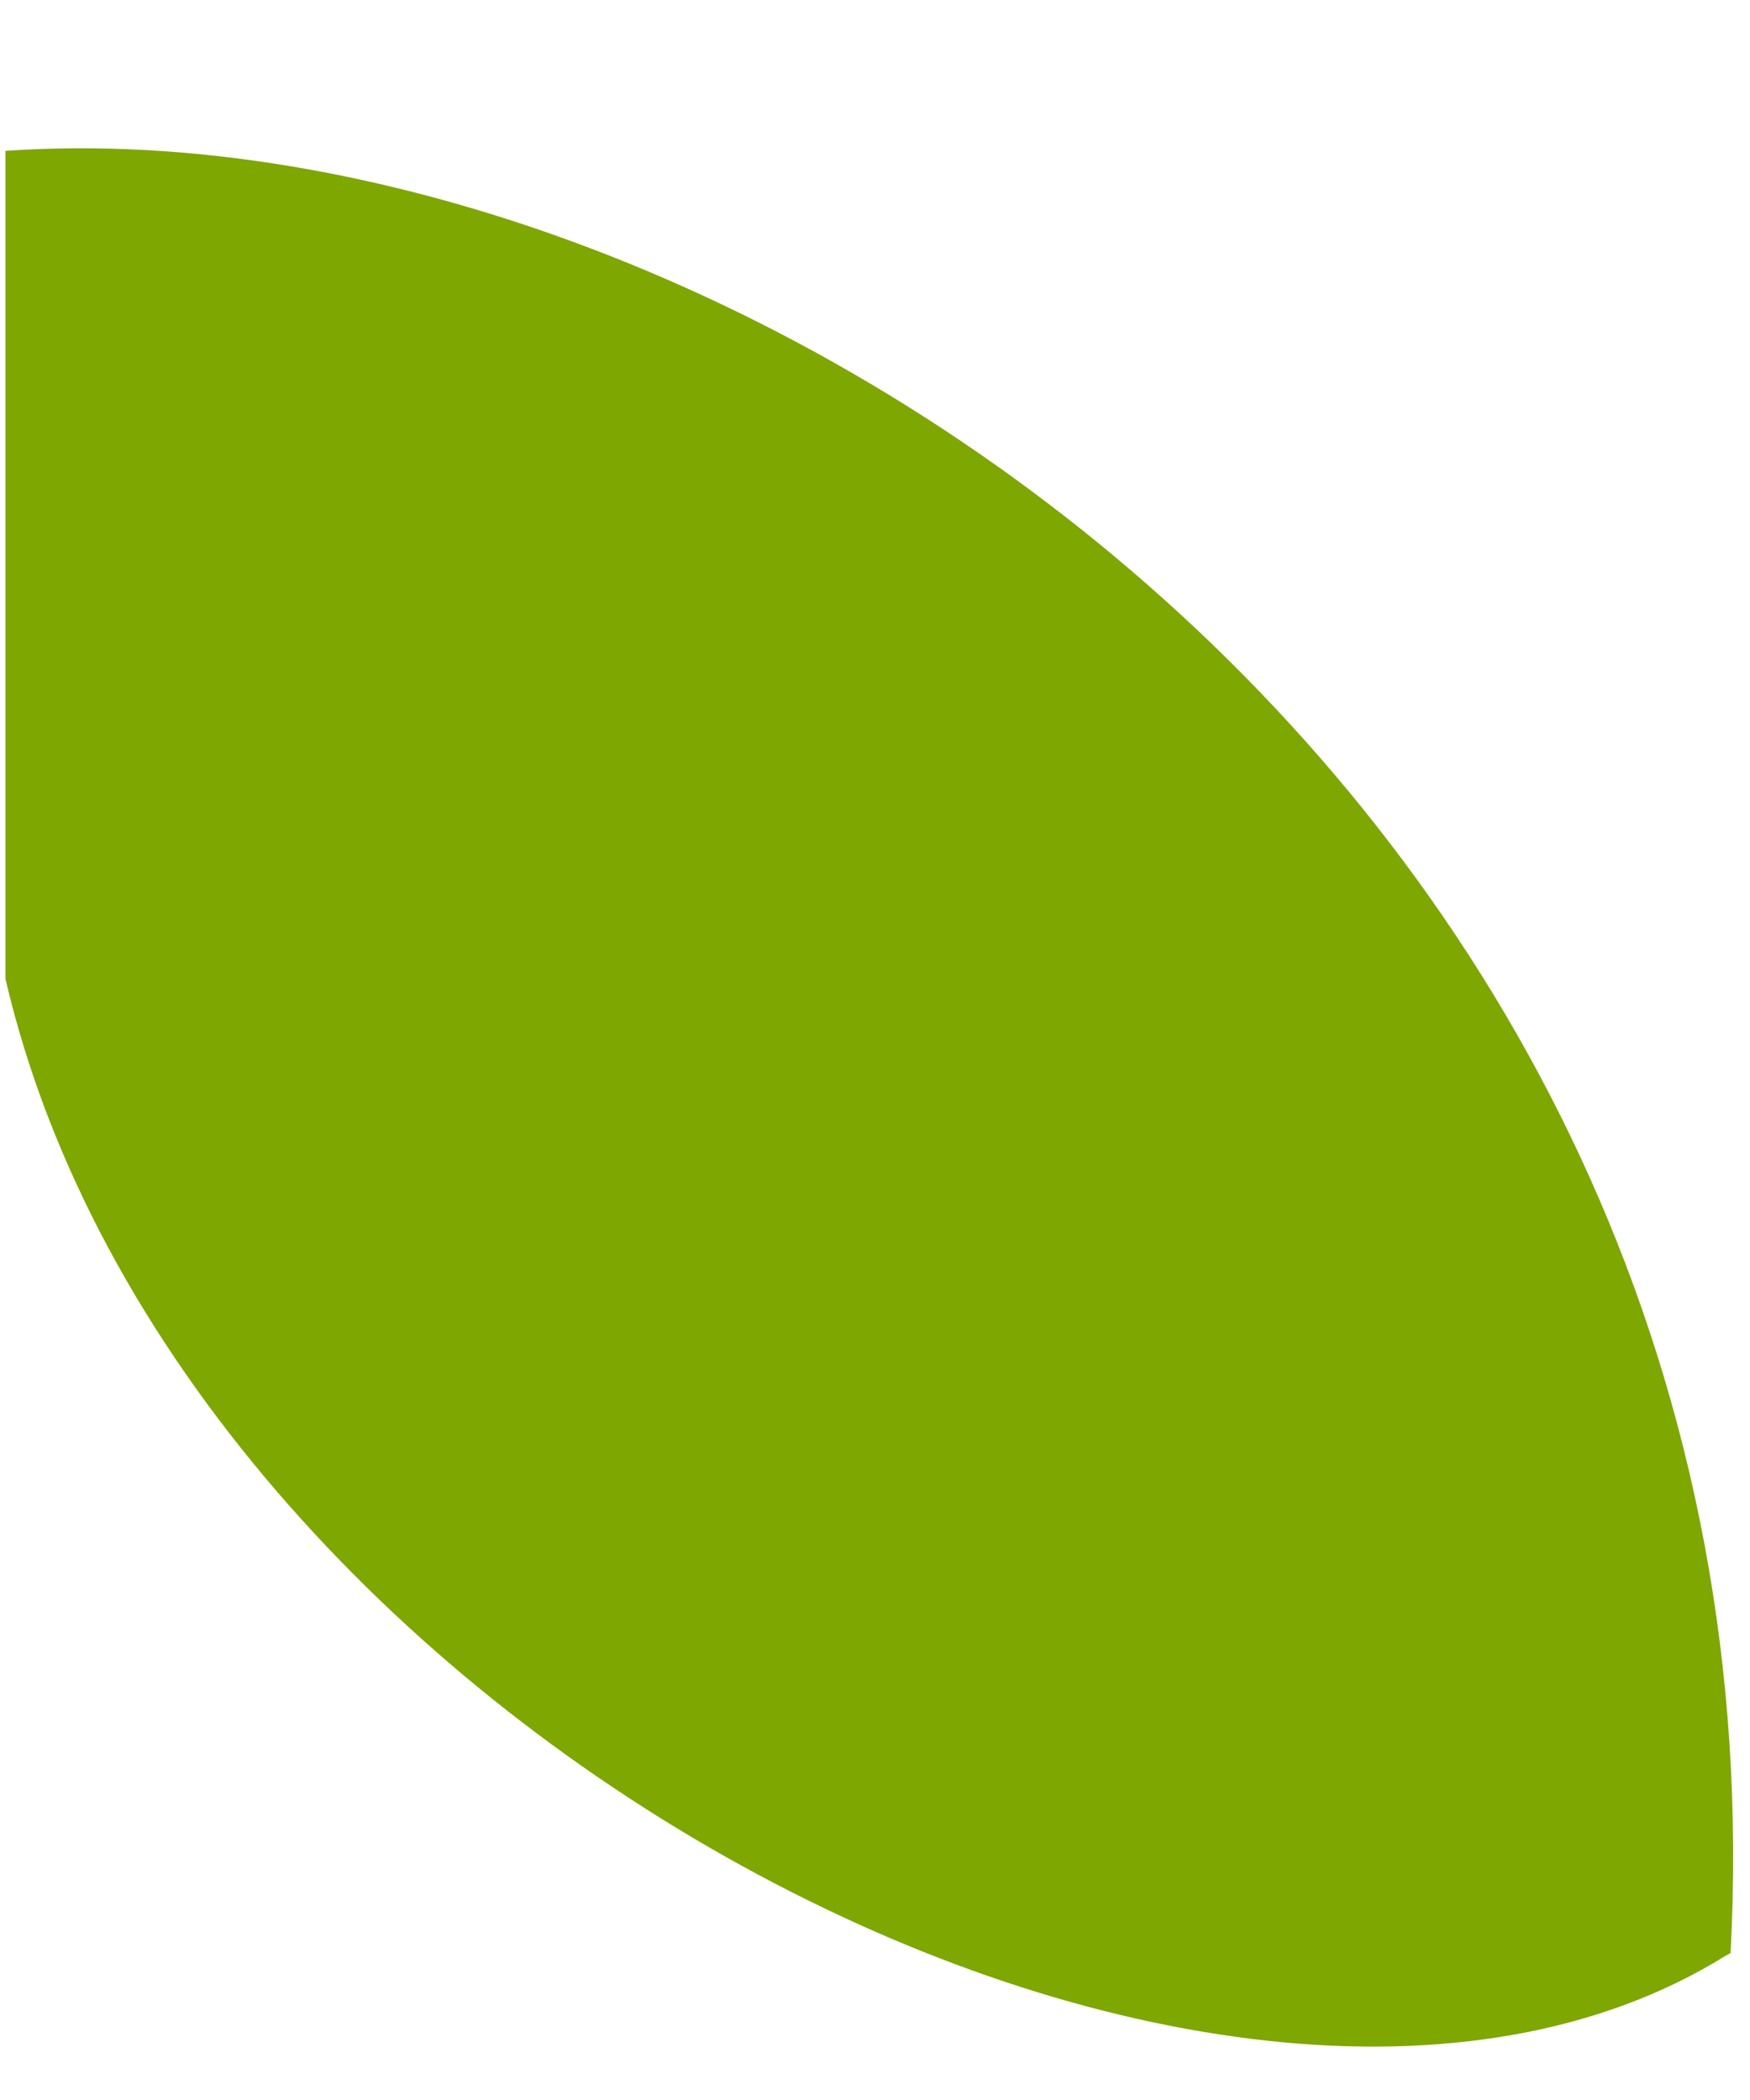 ﻿<?xml version="1.0" encoding="utf-8"?>
<svg version="1.1" xmlns:xlink="http://www.w3.org/1999/xlink" width="10px" height="12px" xmlns="http://www.w3.org/2000/svg">
  <g transform="matrix(1 0 0 1 -21 -29 )">
    <path d="M 0.031 5.593  C 1.026 9.867  6.971 12.968  9.857 11.178  C 9.867 11.172  9.879 11.167  9.889 11.16  C 10.241 4.569  4.208 0.573  0.031 0.862  L 0.031 5.593  Z " fill-rule="nonzero" fill="#7ea701" stroke="none" transform="matrix(1 0 0 1 21 29 )" />
  </g>
</svg>